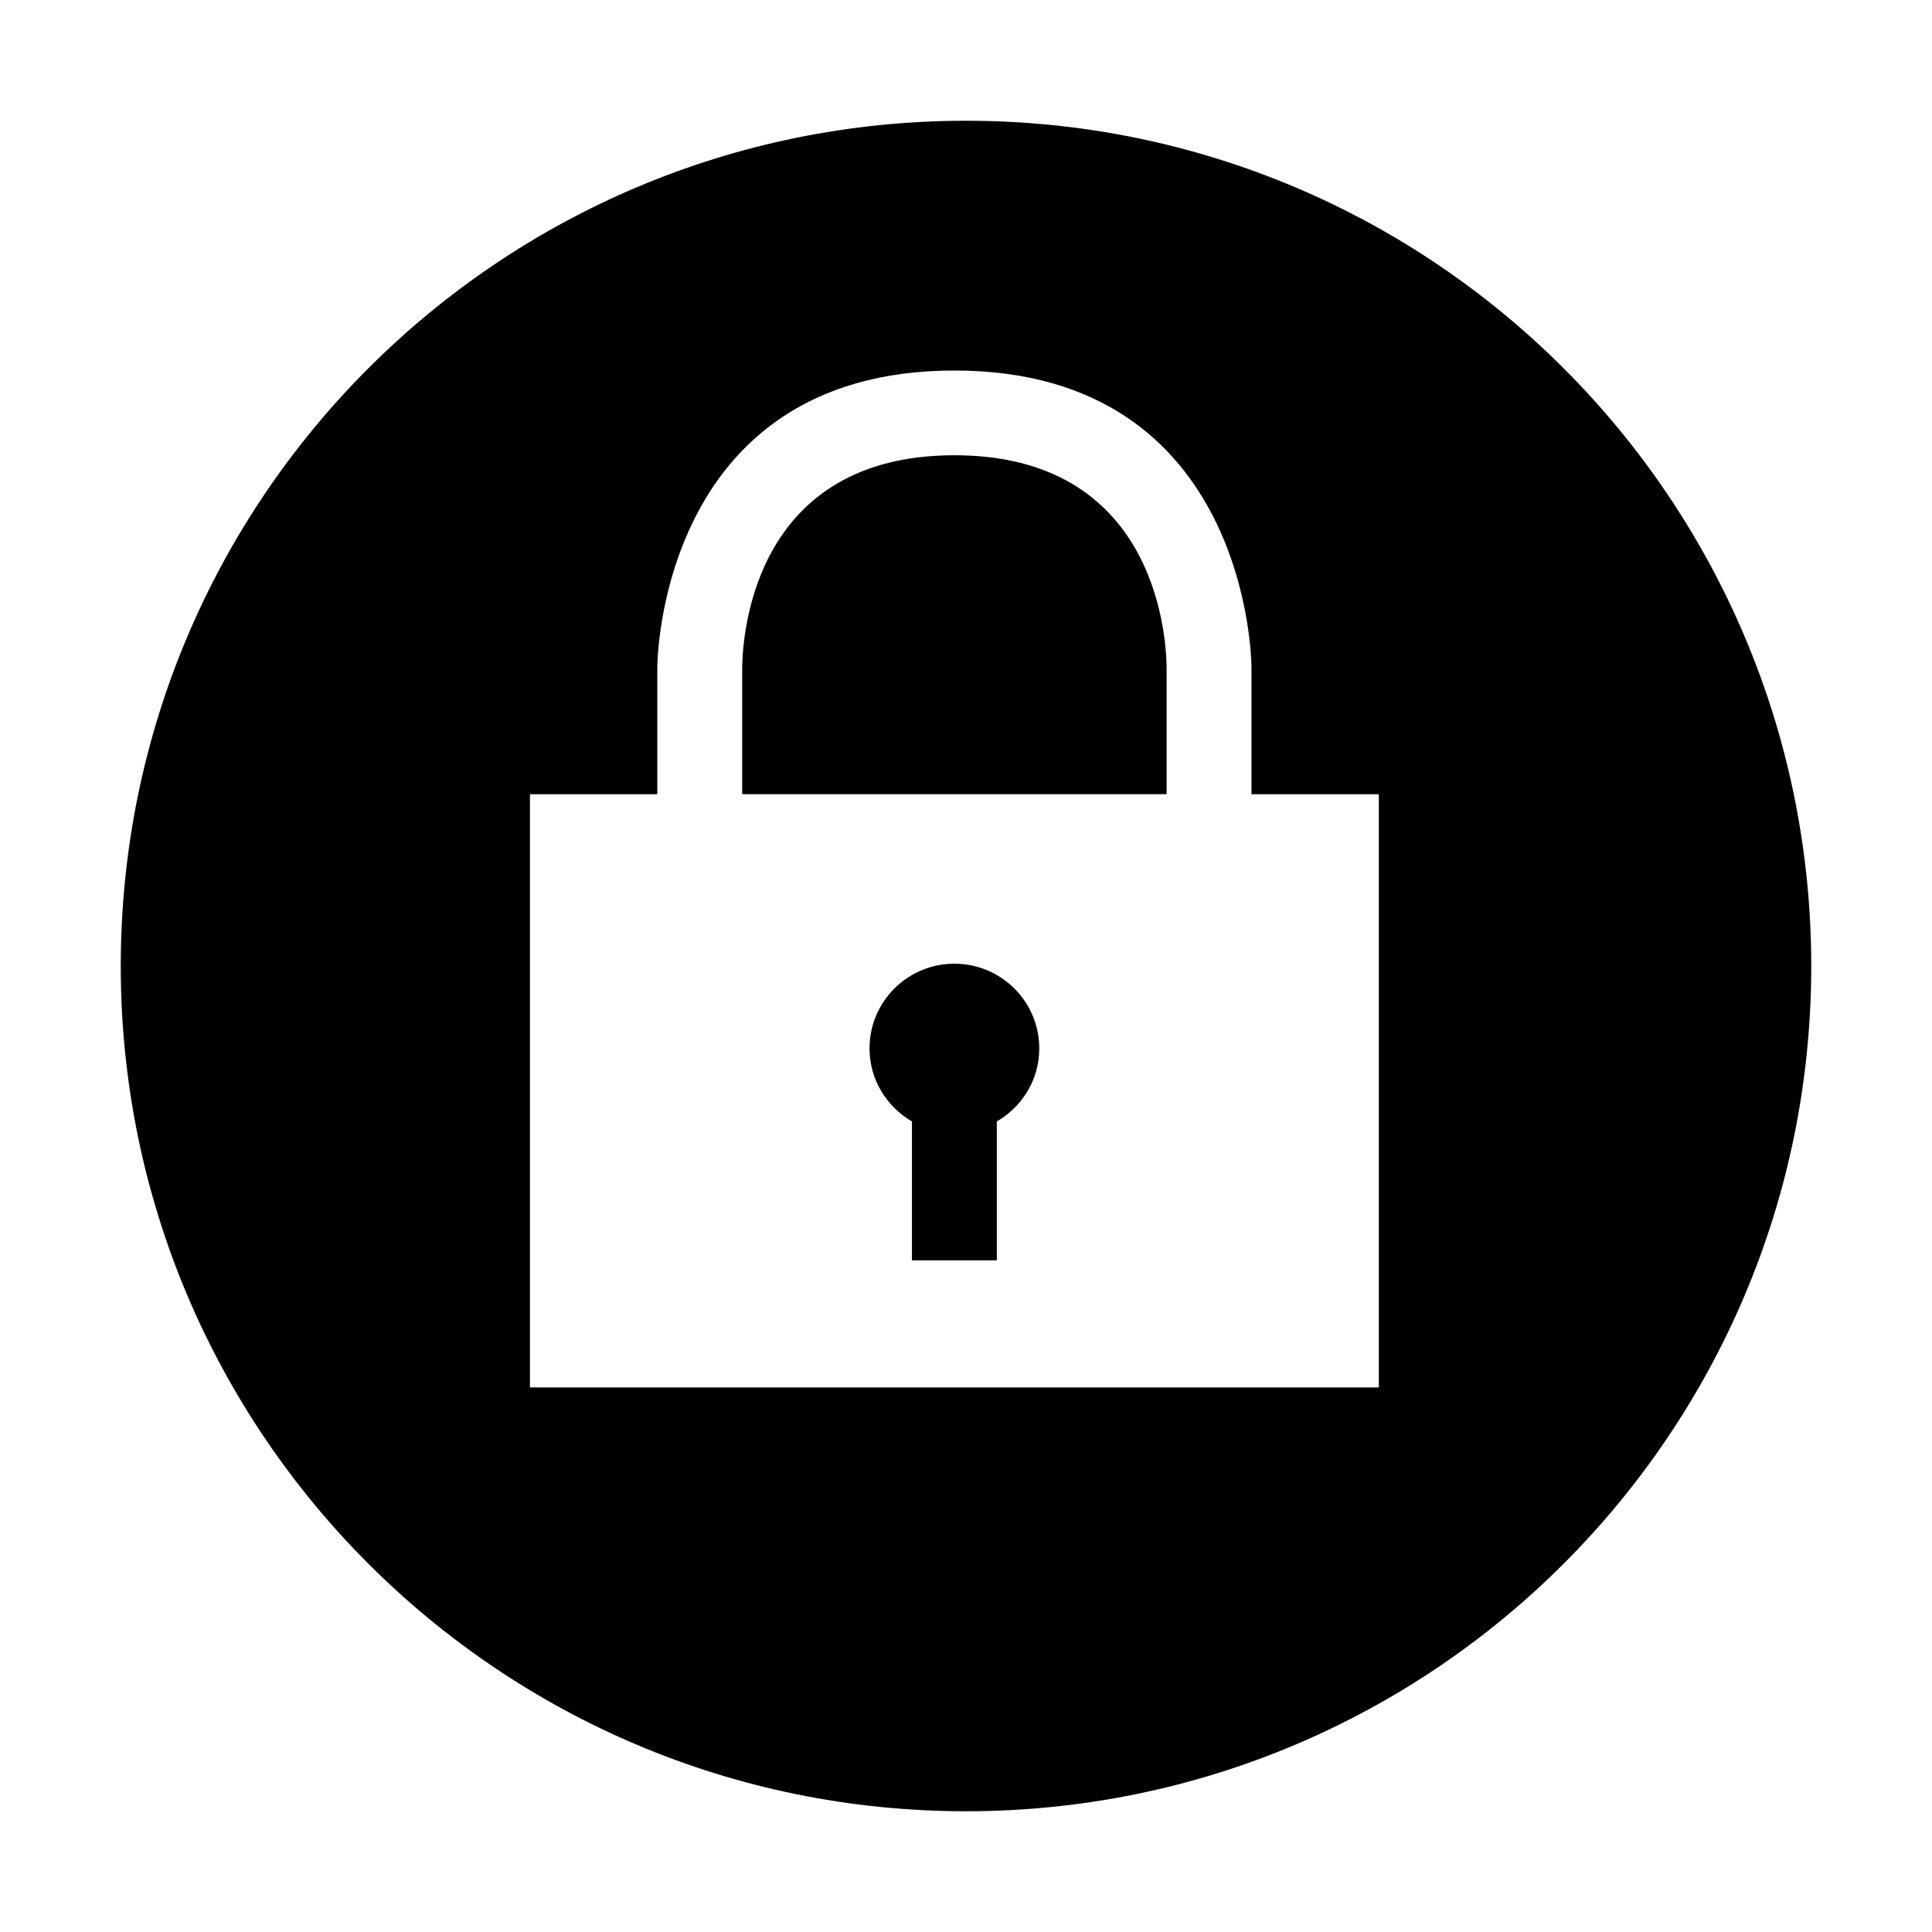 <?xml version="1.0" standalone="no"?><!DOCTYPE svg PUBLIC "-//W3C//DTD SVG 1.1//EN" "http://www.w3.org/Graphics/SVG/1.1/DTD/svg11.dtd"><svg t="1571236064463" class="icon" viewBox="0 0 1024 1024" version="1.1" xmlns="http://www.w3.org/2000/svg" p-id="1701" xmlns:xlink="http://www.w3.org/1999/xlink" width="200" height="200"><defs><style type="text/css"></style></defs><path d="M618.326 420.943l0-67.36c-0.252-18.521-6.88-112.288-112.482-112.288-105.598 0-112.227 93.766-112.478 112.58l0 67.068 224.96 0zM528.338 594.389l0 0c13.403-7.782 22.513-22.119 22.491-38.684 0-24.825-20.156-44.927-44.985-44.927-24.825 0-44.981 20.102-44.981 44.927 0 16.565 9.11 30.901 22.491 38.684l0 73.603 44.984 0 0-73.603zM512 960c-247.424 0-448-200.576-448-448s200.576-448 448-448c247.424 0 448 200.576 448 448s-200.576 448-448 448zM663.307 420.962l0-67.38c0 0-0.019-157.195-157.463-157.195-157.44 0-157.459 157.195-157.459 157.195l0 67.38-67.498 0 0 314.413 449.918 0 0-314.413-67.498 0z" p-id="1702"></path></svg>